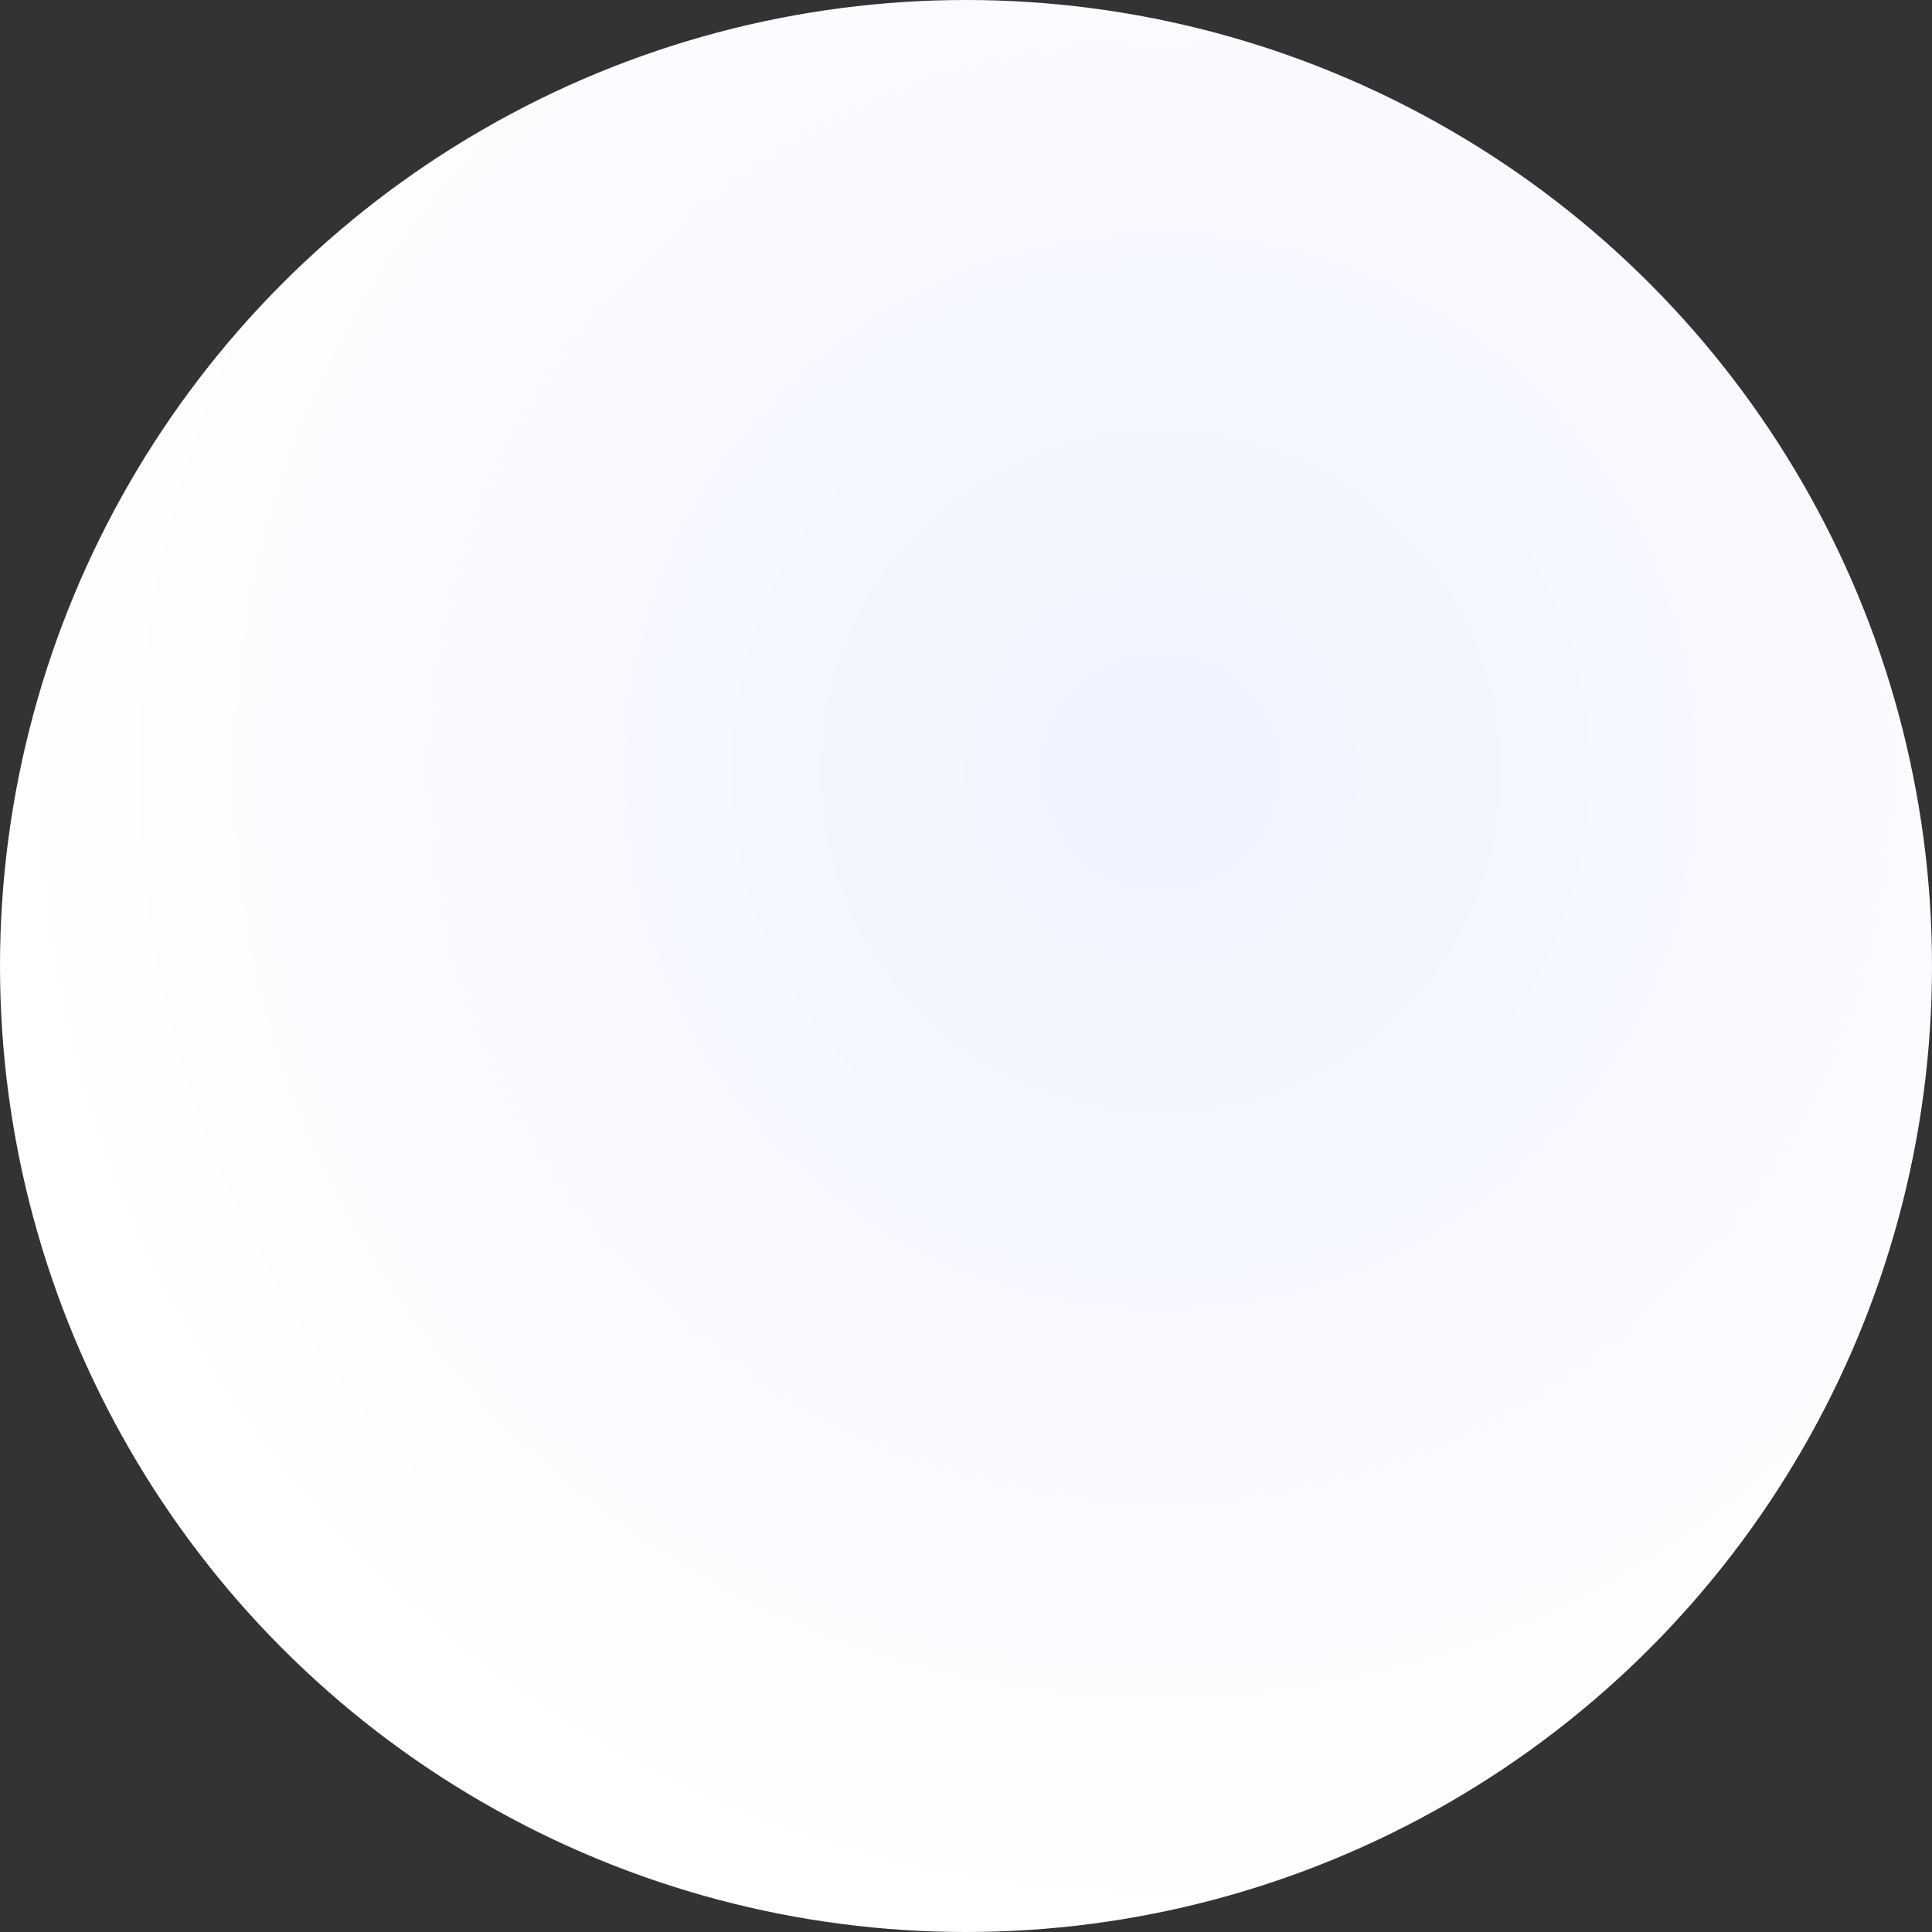 <svg viewBox="0 0 400 400" xmlns="http://www.w3.org/2000/svg" role="img" aria-label="Rose accent">
<rect x="0" y="0" width="400" height="400" fill="#333333" stroke="none"/>
<defs><radialGradient id="g" cx="60%" cy="40%" r="60%"><stop offset="0" stop-color="#f0f3ff"/><stop offset="1" stop-color="#ffffff"/></radialGradient></defs>
<circle cx="200" cy="200" r="200" fill="url(#g)"/></svg>